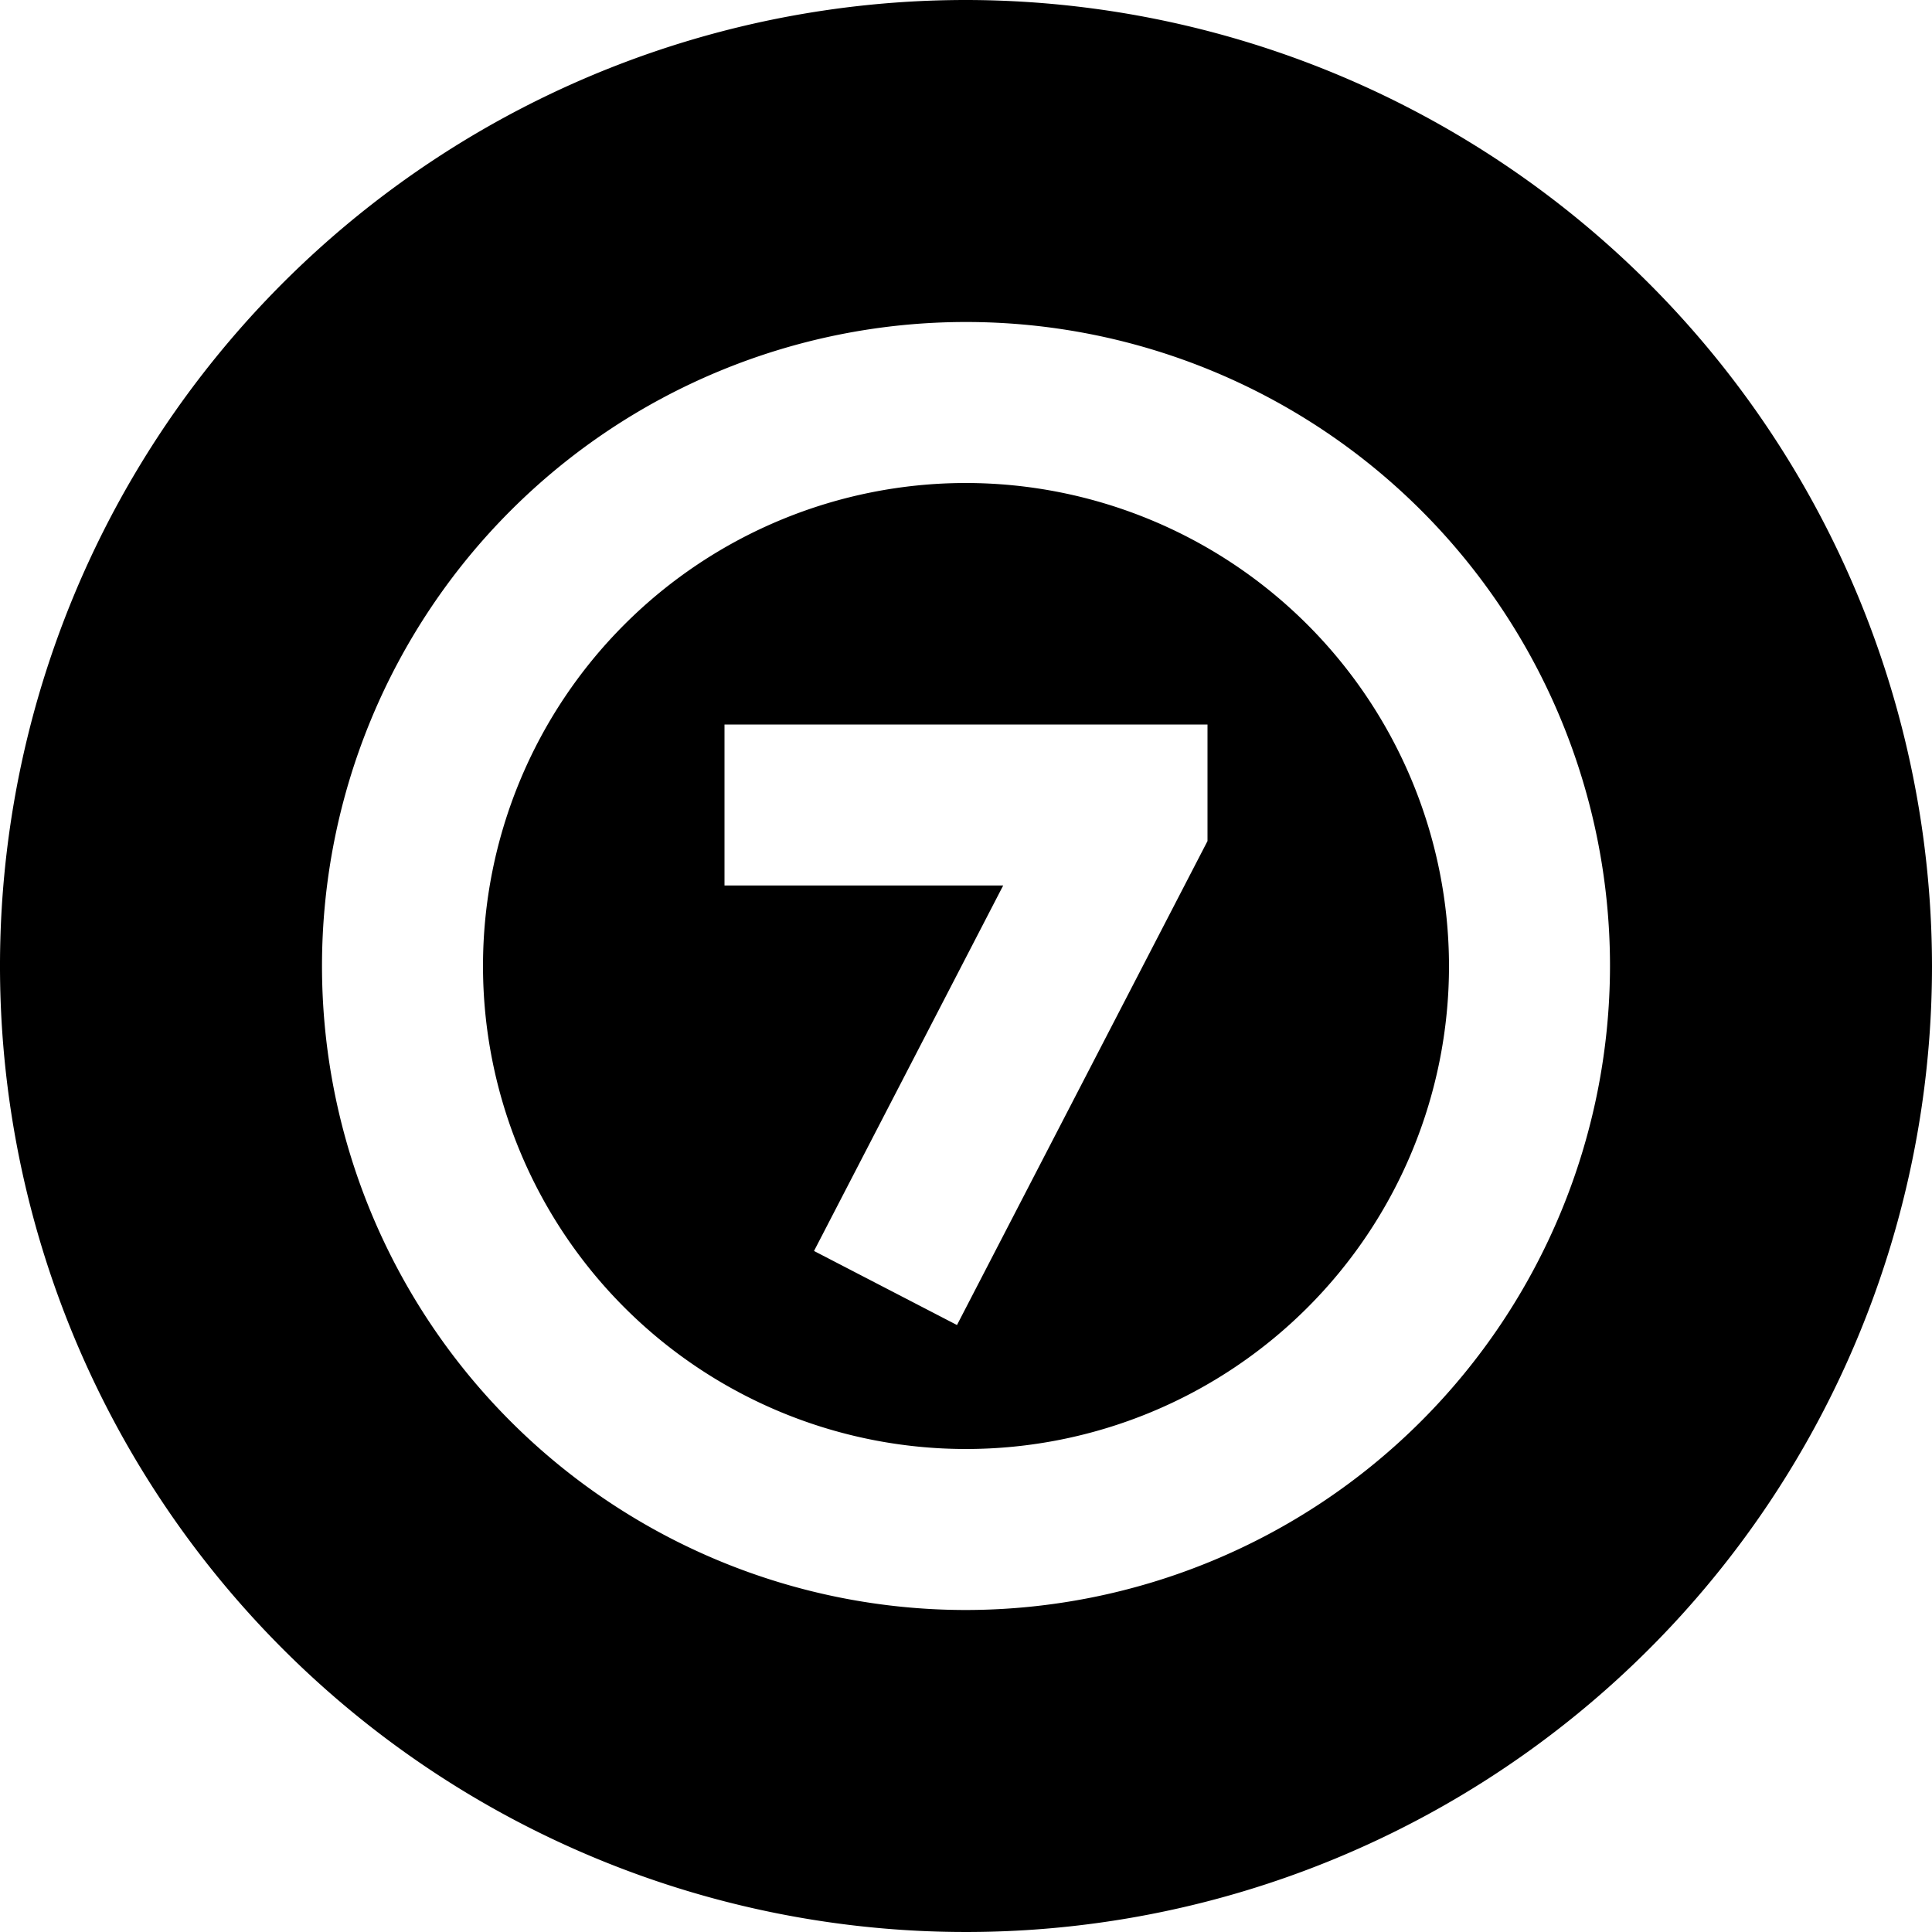 <svg id="Layer_1" data-name="Layer 1" xmlns="http://www.w3.org/2000/svg" viewBox="0 0 24 24"><path d="M12,6a6,6,0,1,0,6,6A6.006,6.006,0,0,0,12,6Zm3,4.448L11.888,16.46l-1.776-.92L12.462,11H9V9h6ZM12,0A12,12,0,1,0,24,12,12.013,12.013,0,0,0,12,0Zm0,20a8,8,0,1,1,8-8A8.009,8.009,0,0,1,12,20Z"/></svg>